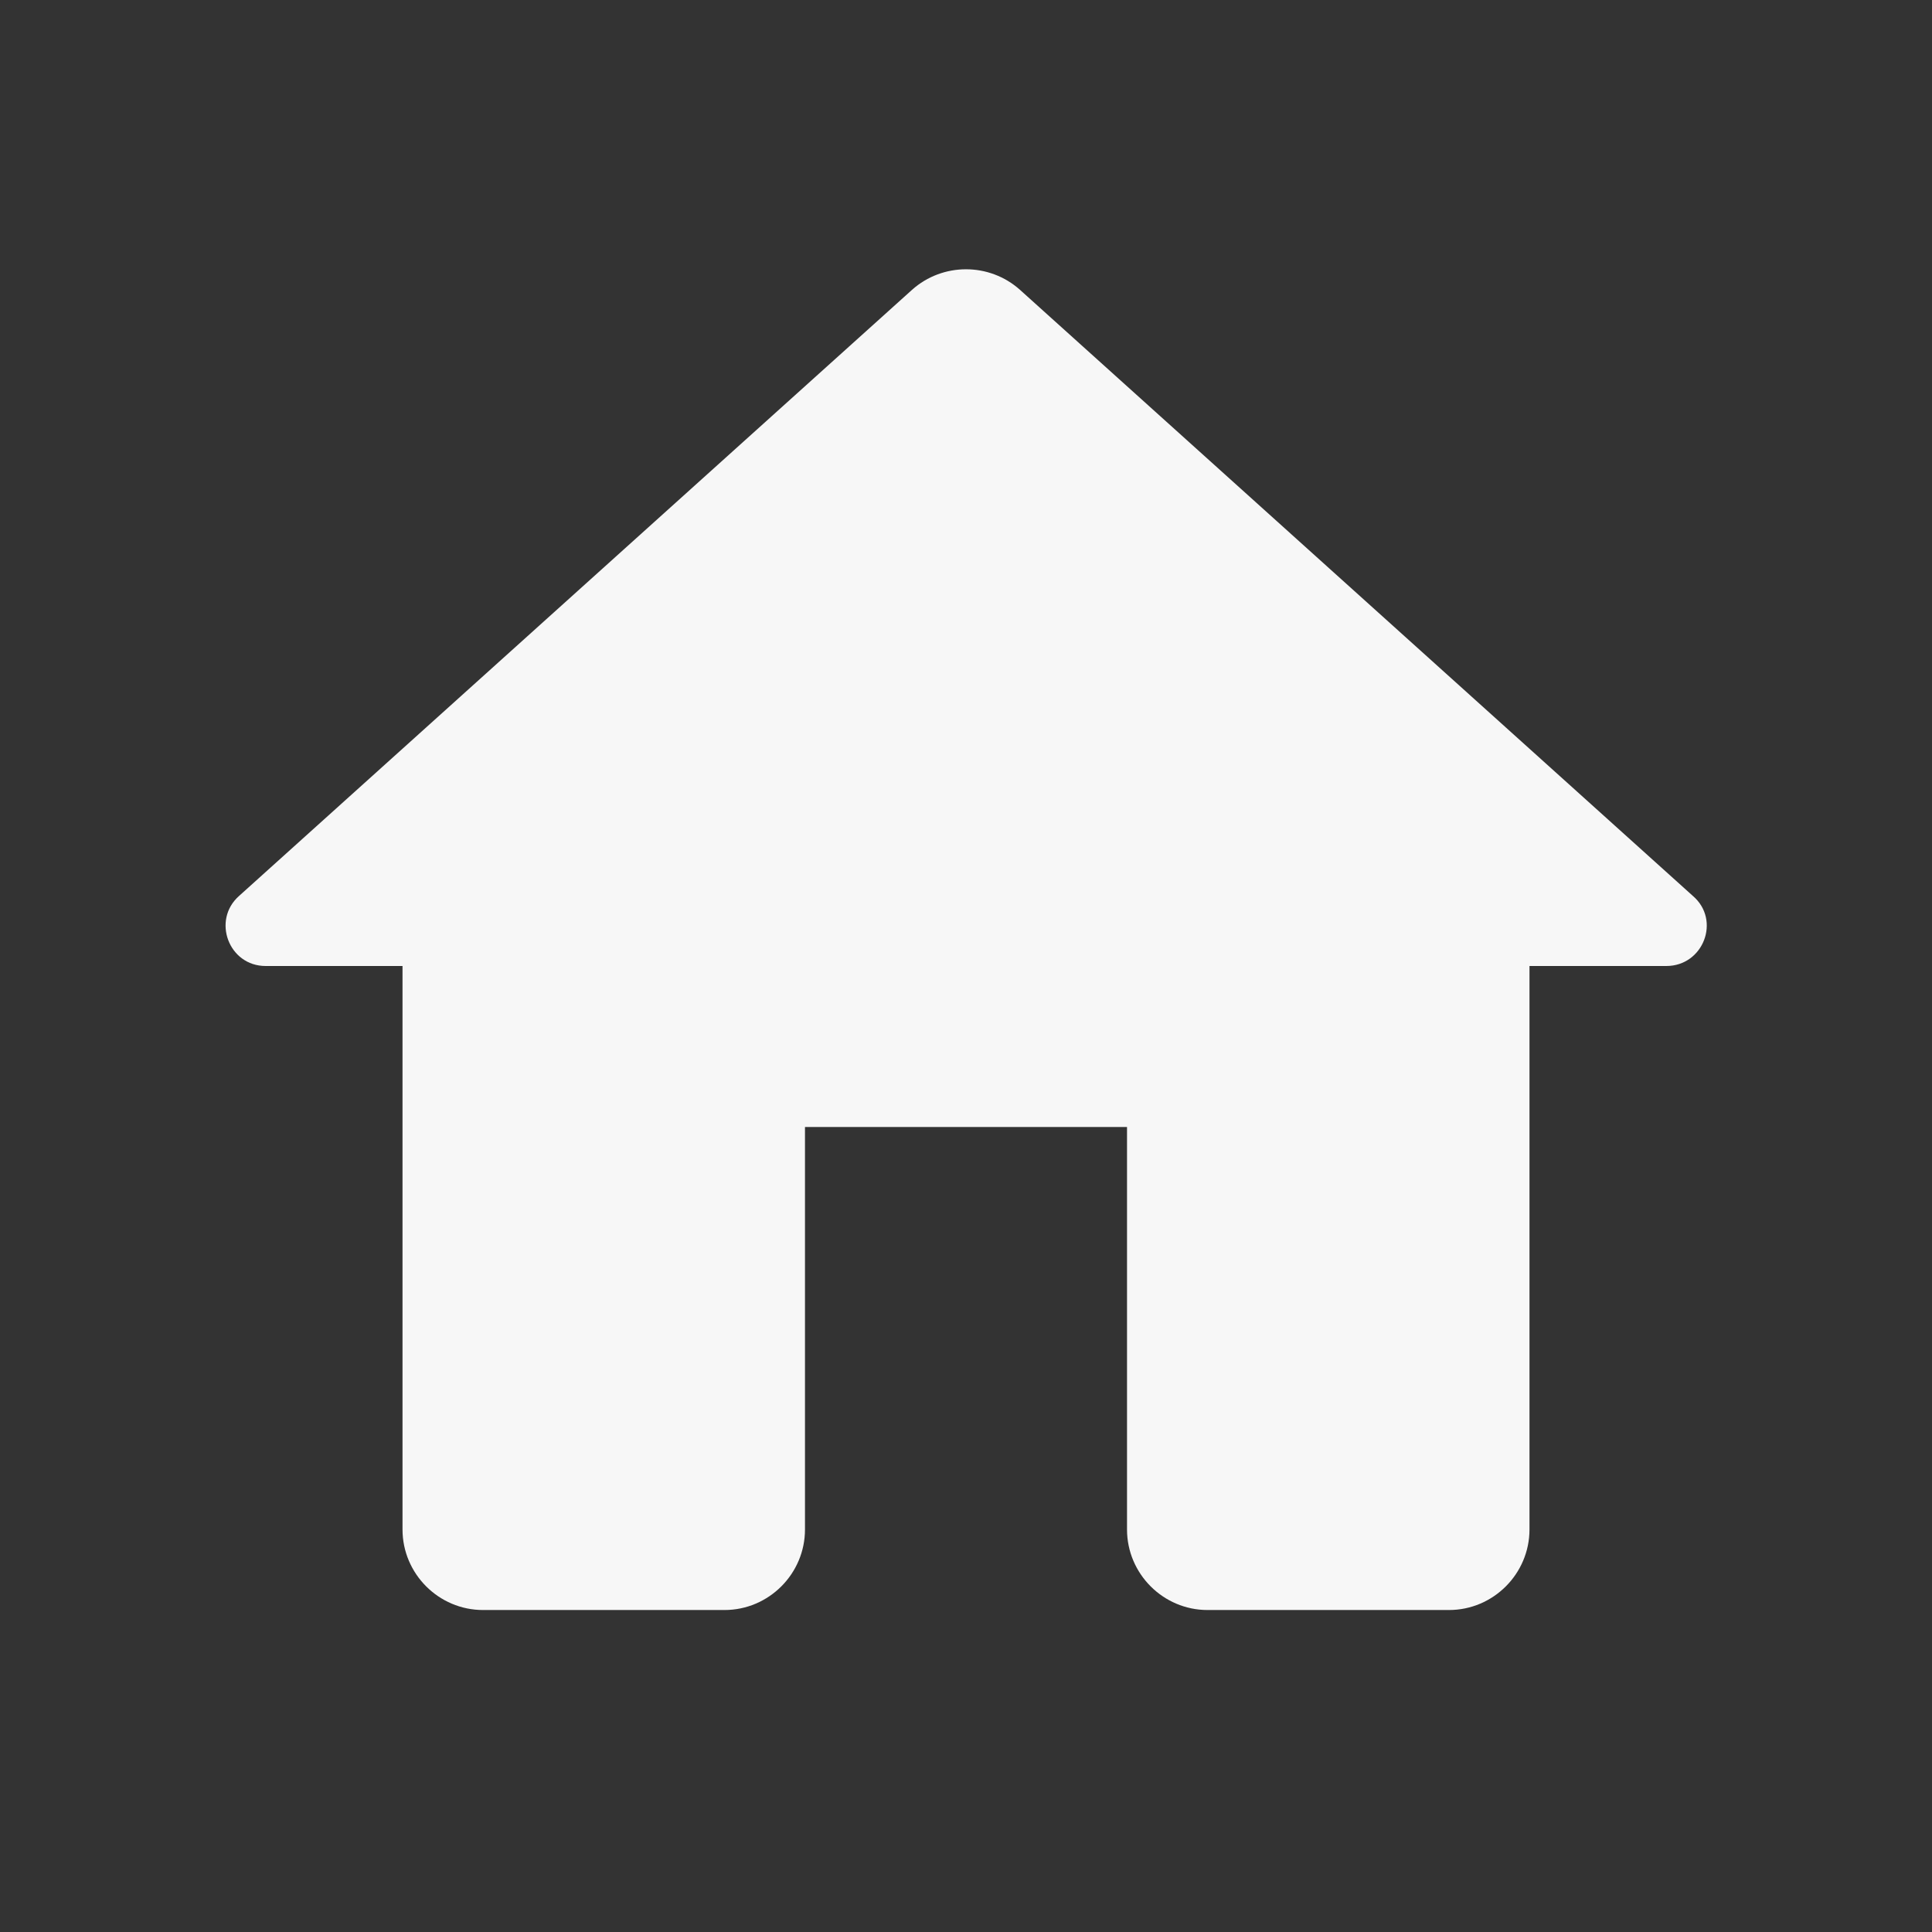 <svg width="38" height="38" viewBox="0 0 38 38" fill="none" xmlns="http://www.w3.org/2000/svg">
<rect x="0" y="0" width="38" height="38" fill="#333333" stroke="none"/>
<path d="M15.833 30.083V22.167H22.167V30.083C22.167 30.954 22.879 31.667 23.75 31.667H28.5C29.371 31.667 30.083 30.954 30.083 30.083V19H32.775C33.503 19 33.852 18.098 33.297 17.622L20.061 5.7C19.459 5.162 18.541 5.162 17.939 5.7L4.702 17.622C4.164 18.098 4.497 19 5.225 19H7.917V30.083C7.917 30.954 8.629 31.667 9.5 31.667H14.25C15.121 31.667 15.833 30.954 15.833 30.083Z" fill="#F7F7F7"/>
</svg>
